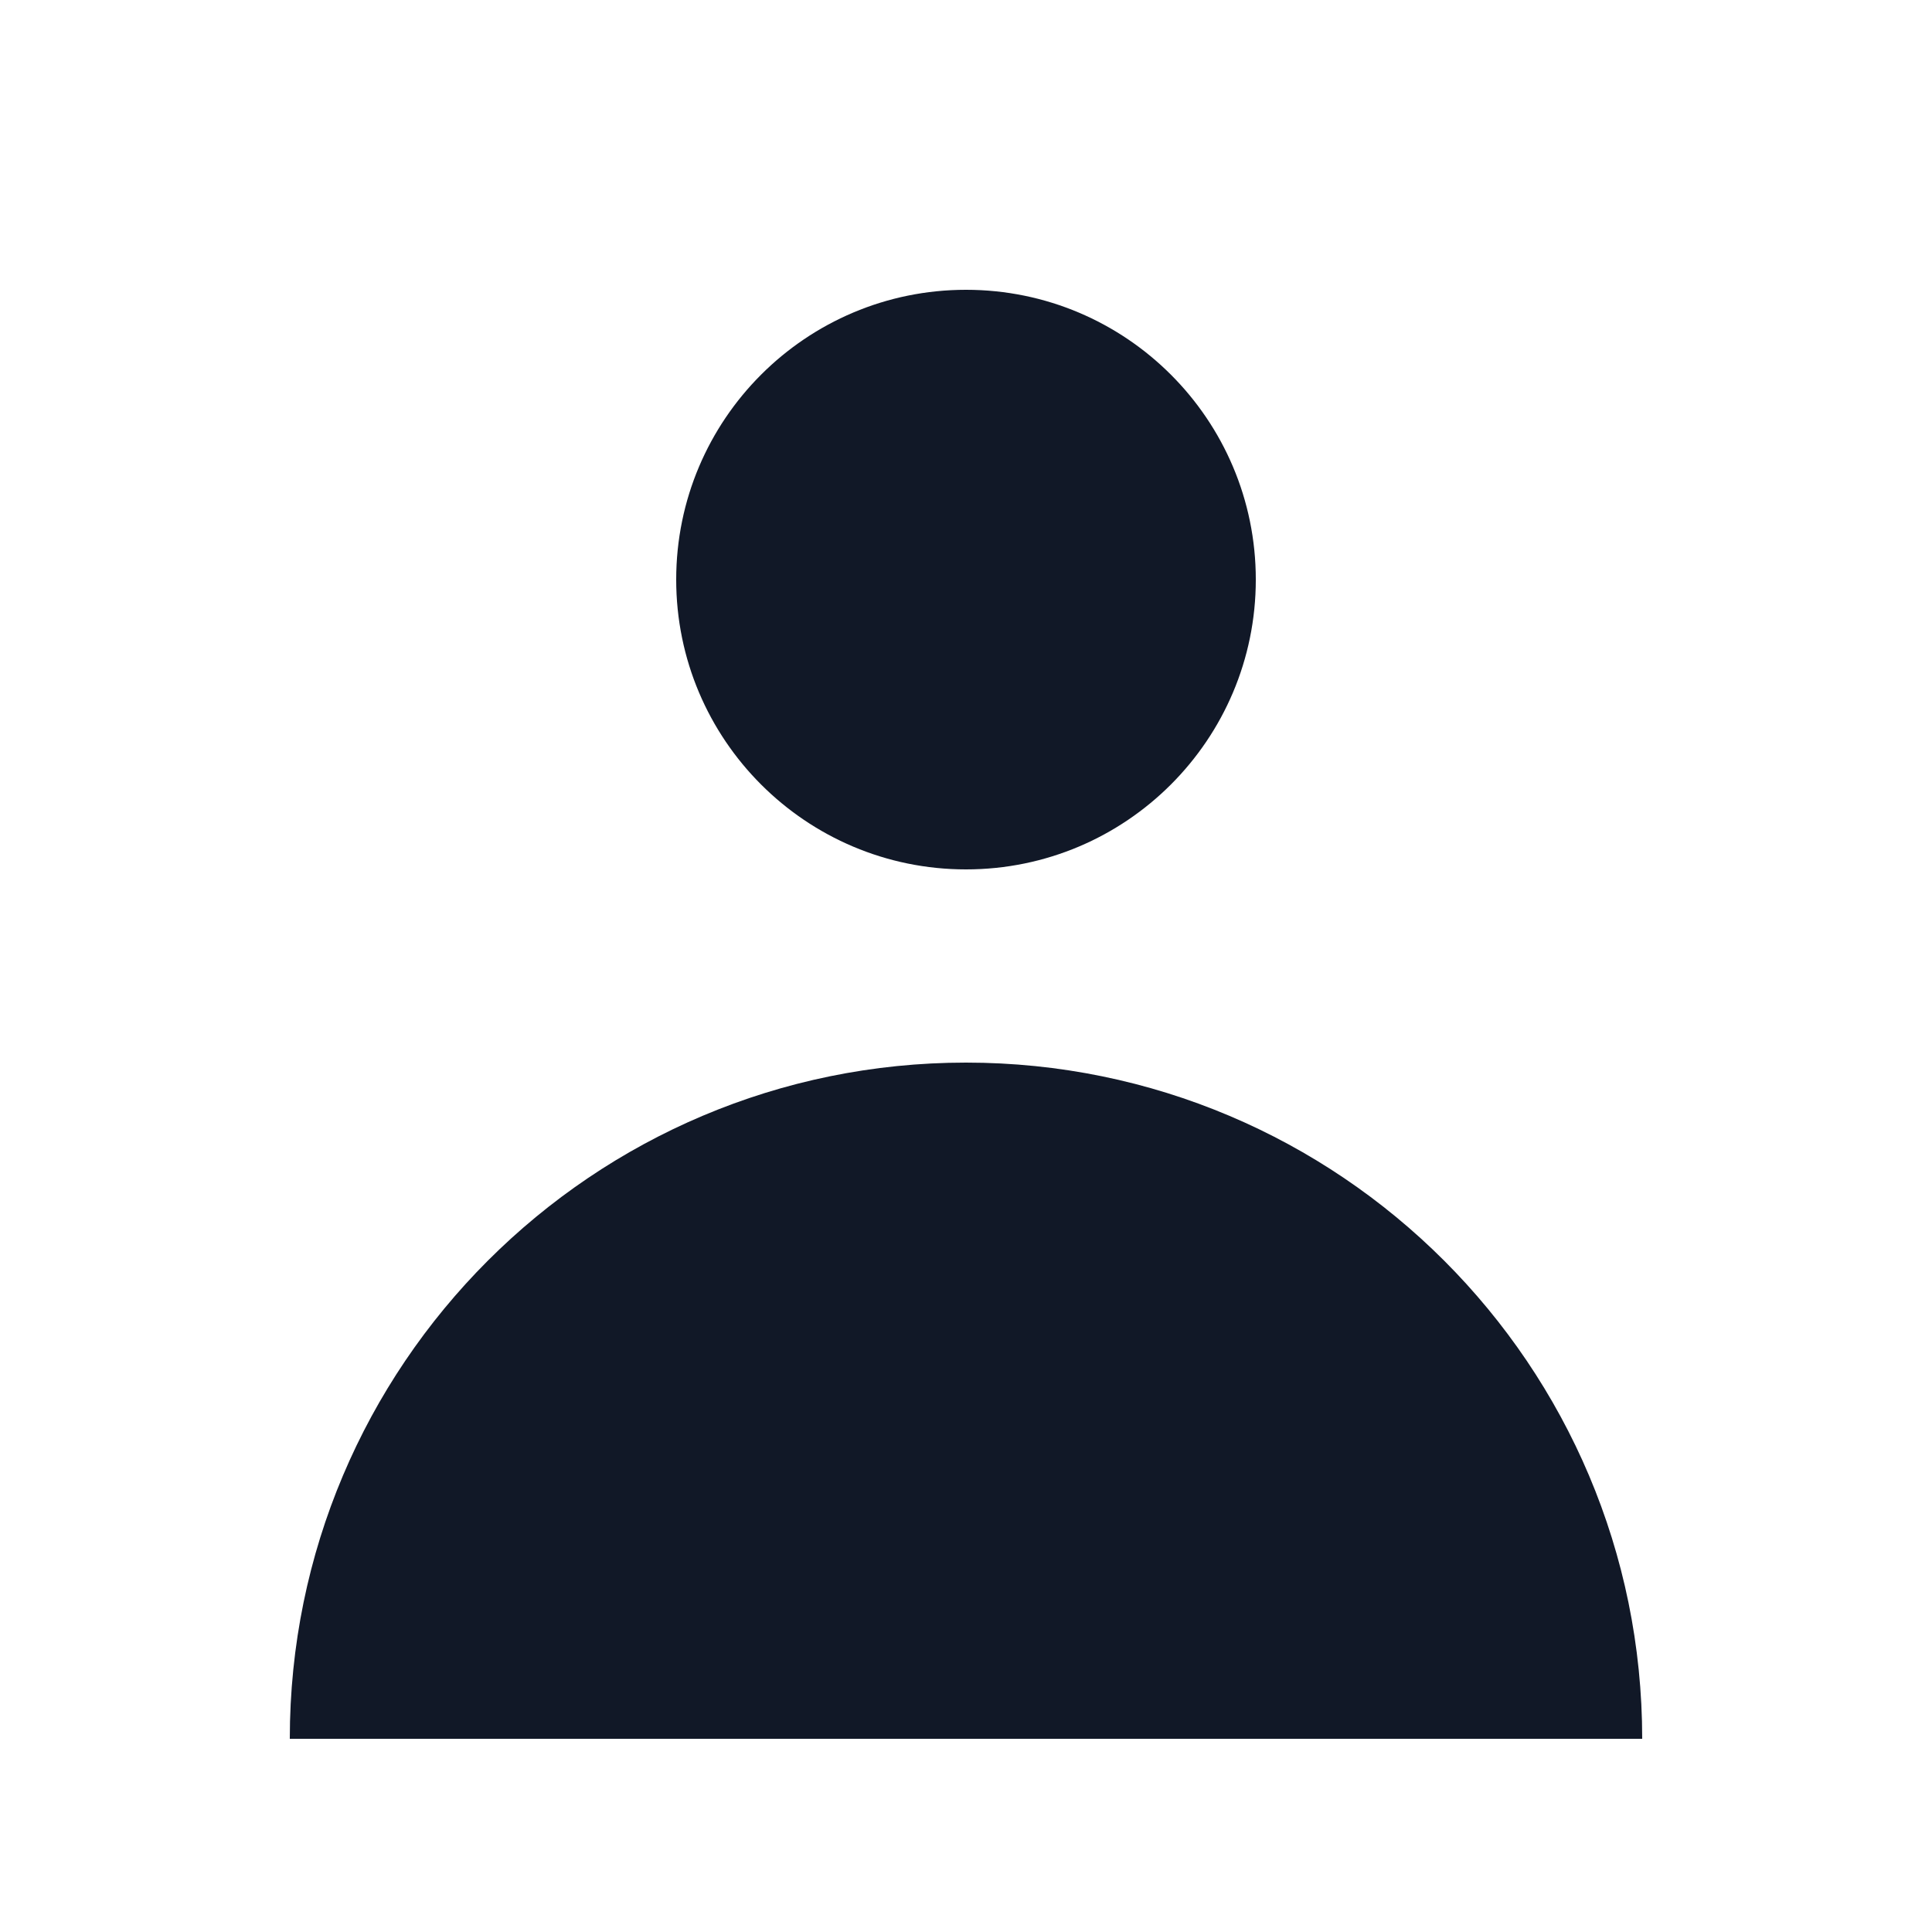 <svg width="30" height="30" viewBox="0 0 30 30" fill="none" xmlns="http://www.w3.org/2000/svg">
<path d="M15 13.5C17.485 13.5 19.5 11.485 19.5 9C19.5 6.515 17.485 4.5 15 4.5C12.515 4.5 10.5 6.515 10.5 9C10.5 11.485 12.515 13.5 15 13.5Z" fill="#111827"/>
<path d="M4.5 27C4.5 21.201 9.201 16.5 15 16.5C20.799 16.5 25.5 21.201 25.5 27H4.5Z" fill="#111827"/>
</svg>
